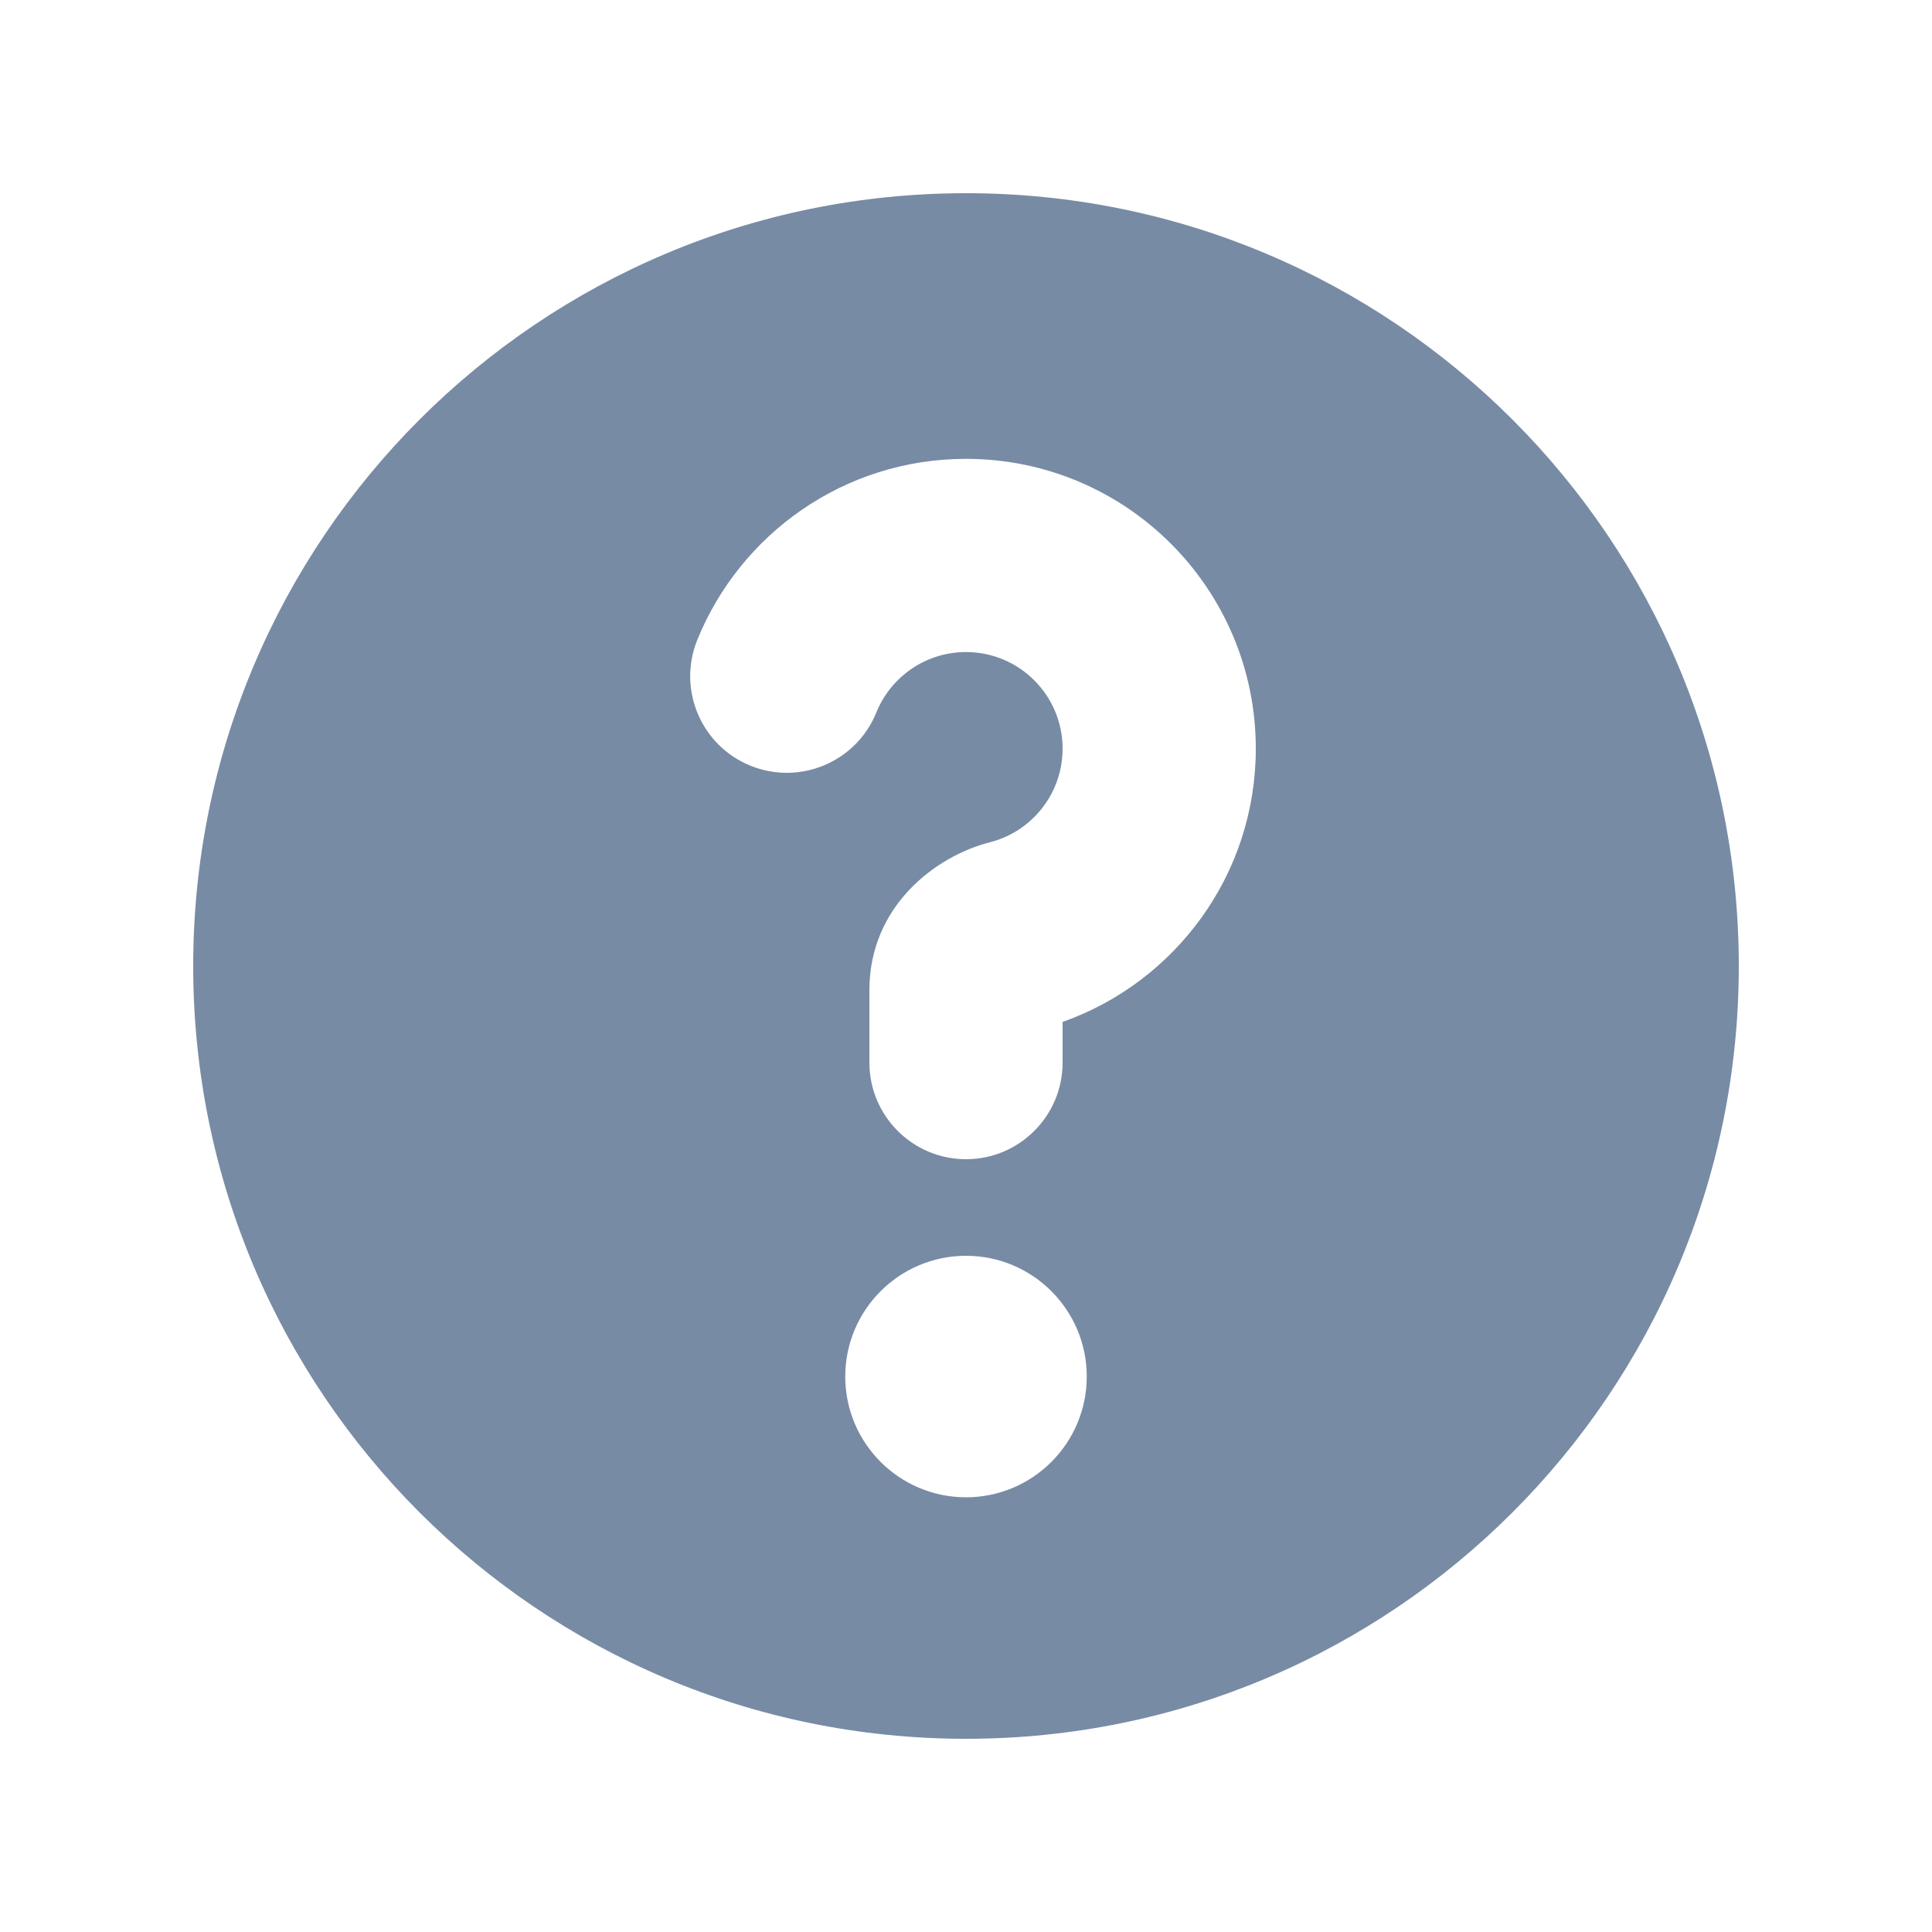 <svg width="20" height="20" viewBox="0 0 20 20" fill="none" xmlns="http://www.w3.org/2000/svg">
<path fill-rule="evenodd" clip-rule="evenodd" d="M10 18C14.418 18 18 14.418 18 10C18 5.582 14.418 2 10 2C5.582 2 2 5.582 2 10C2 14.418 5.582 18 10 18ZM10 6.75C9.582 6.75 9.221 7.007 9.072 7.375C8.865 7.887 8.282 8.134 7.77 7.927C7.258 7.72 7.011 7.137 7.218 6.625C7.663 5.527 8.739 4.75 10 4.75C11.657 4.75 13 6.093 13 7.75C13 9.057 12.165 10.167 11 10.579V11C11 11.552 10.552 12 10 12C9.448 12 9 11.552 9 11V10.25C9 9.378 9.687 8.862 10.248 8.719C10.681 8.609 11 8.216 11 7.75C11 7.198 10.552 6.75 10 6.75ZM8.75 14.25C8.75 13.56 9.31 13 10 13C10.69 13 11.25 13.56 11.25 14.25C11.25 14.94 10.69 15.5 10 15.5C9.31 15.5 8.75 14.94 8.75 14.25Z" fill="#788BA5"/>
</svg>
